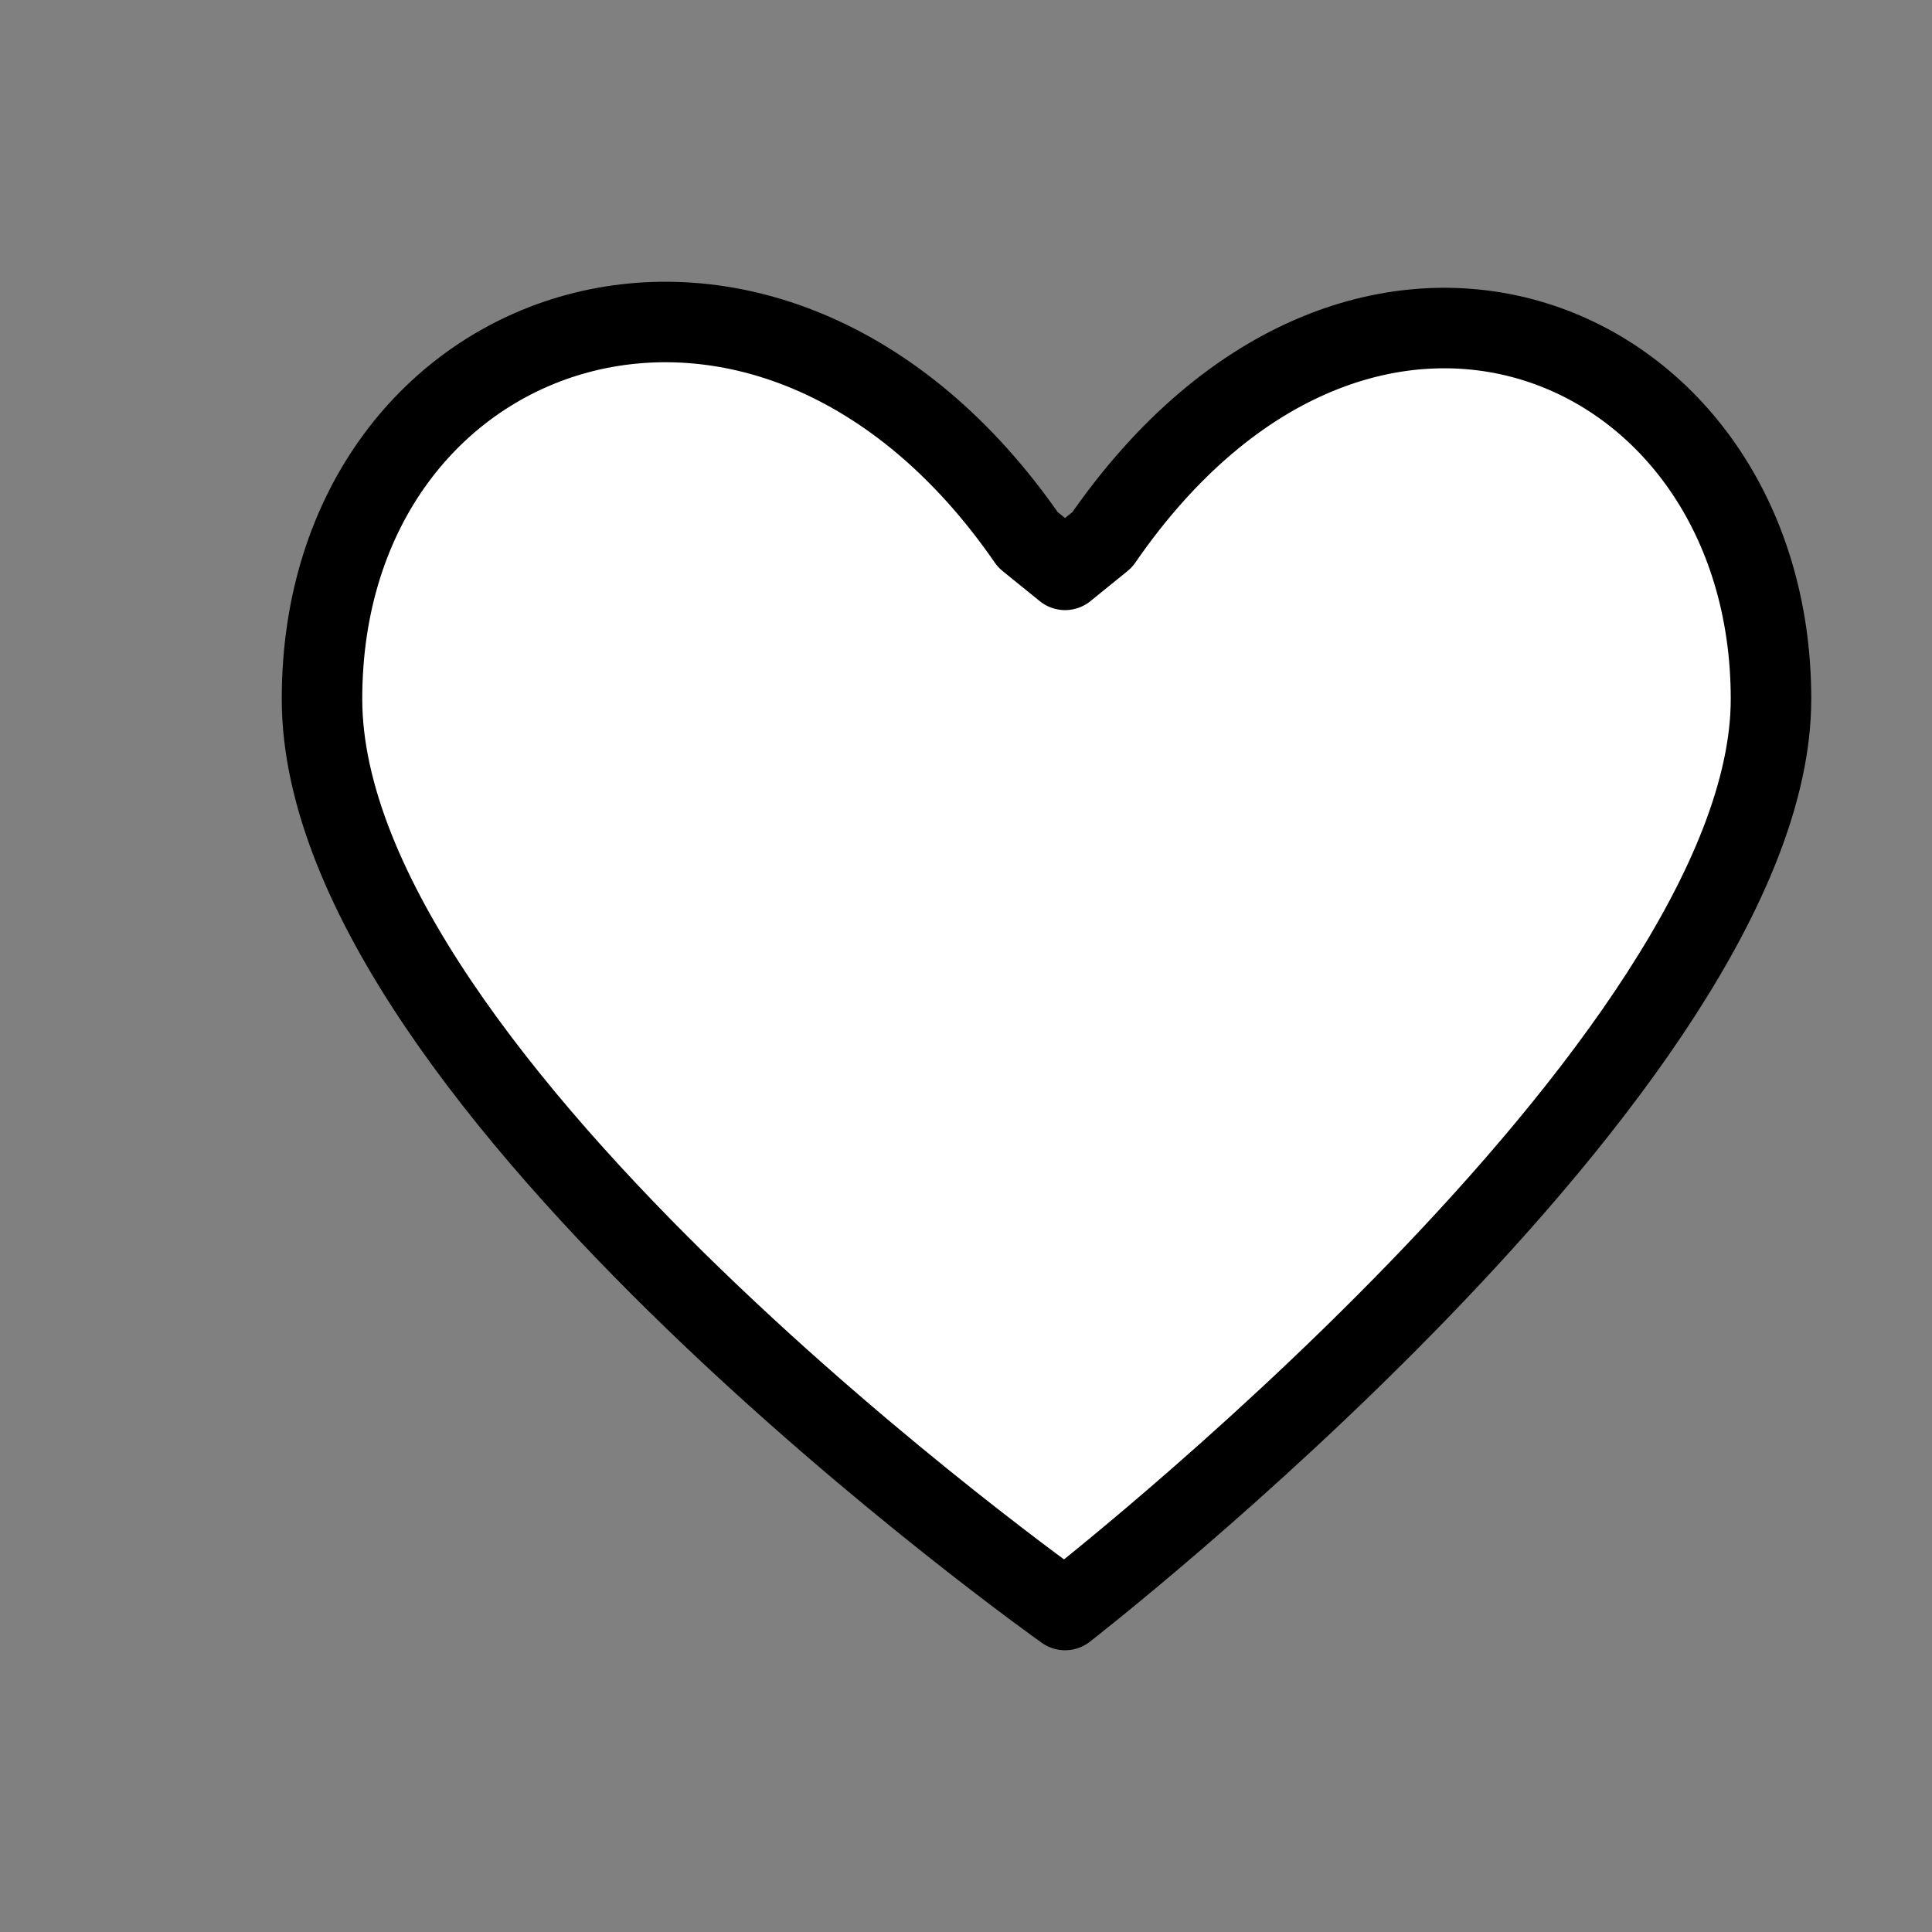 <?xml version="1.0" encoding="utf-8"?><!-- Uploaded to: SVG Repo, www.svgrepo.com, Generator: SVG Repo Mixer Tools -->
<svg width="800px" height="800px" viewBox="0 0 24 24" fill="none" xmlns="http://www.w3.org/2000/svg">
<rect x="0" y="0" width="24" height="24" fill="#808080" stroke="none"/>
<path d="M12.769 6.705C9.538 2.019 4 3.902 4 8.683C4 13.463 13.231 20 13.231 20C13.231 20 22 13.2 22 8.683C22 4.165 16.923 2.019 13.692 6.705L13.231 7.079L12.769 6.705Z" fill="#ffffff" stroke="#000000" stroke-width="1" stroke-linecap="round" stroke-linejoin="round"/>
</svg>